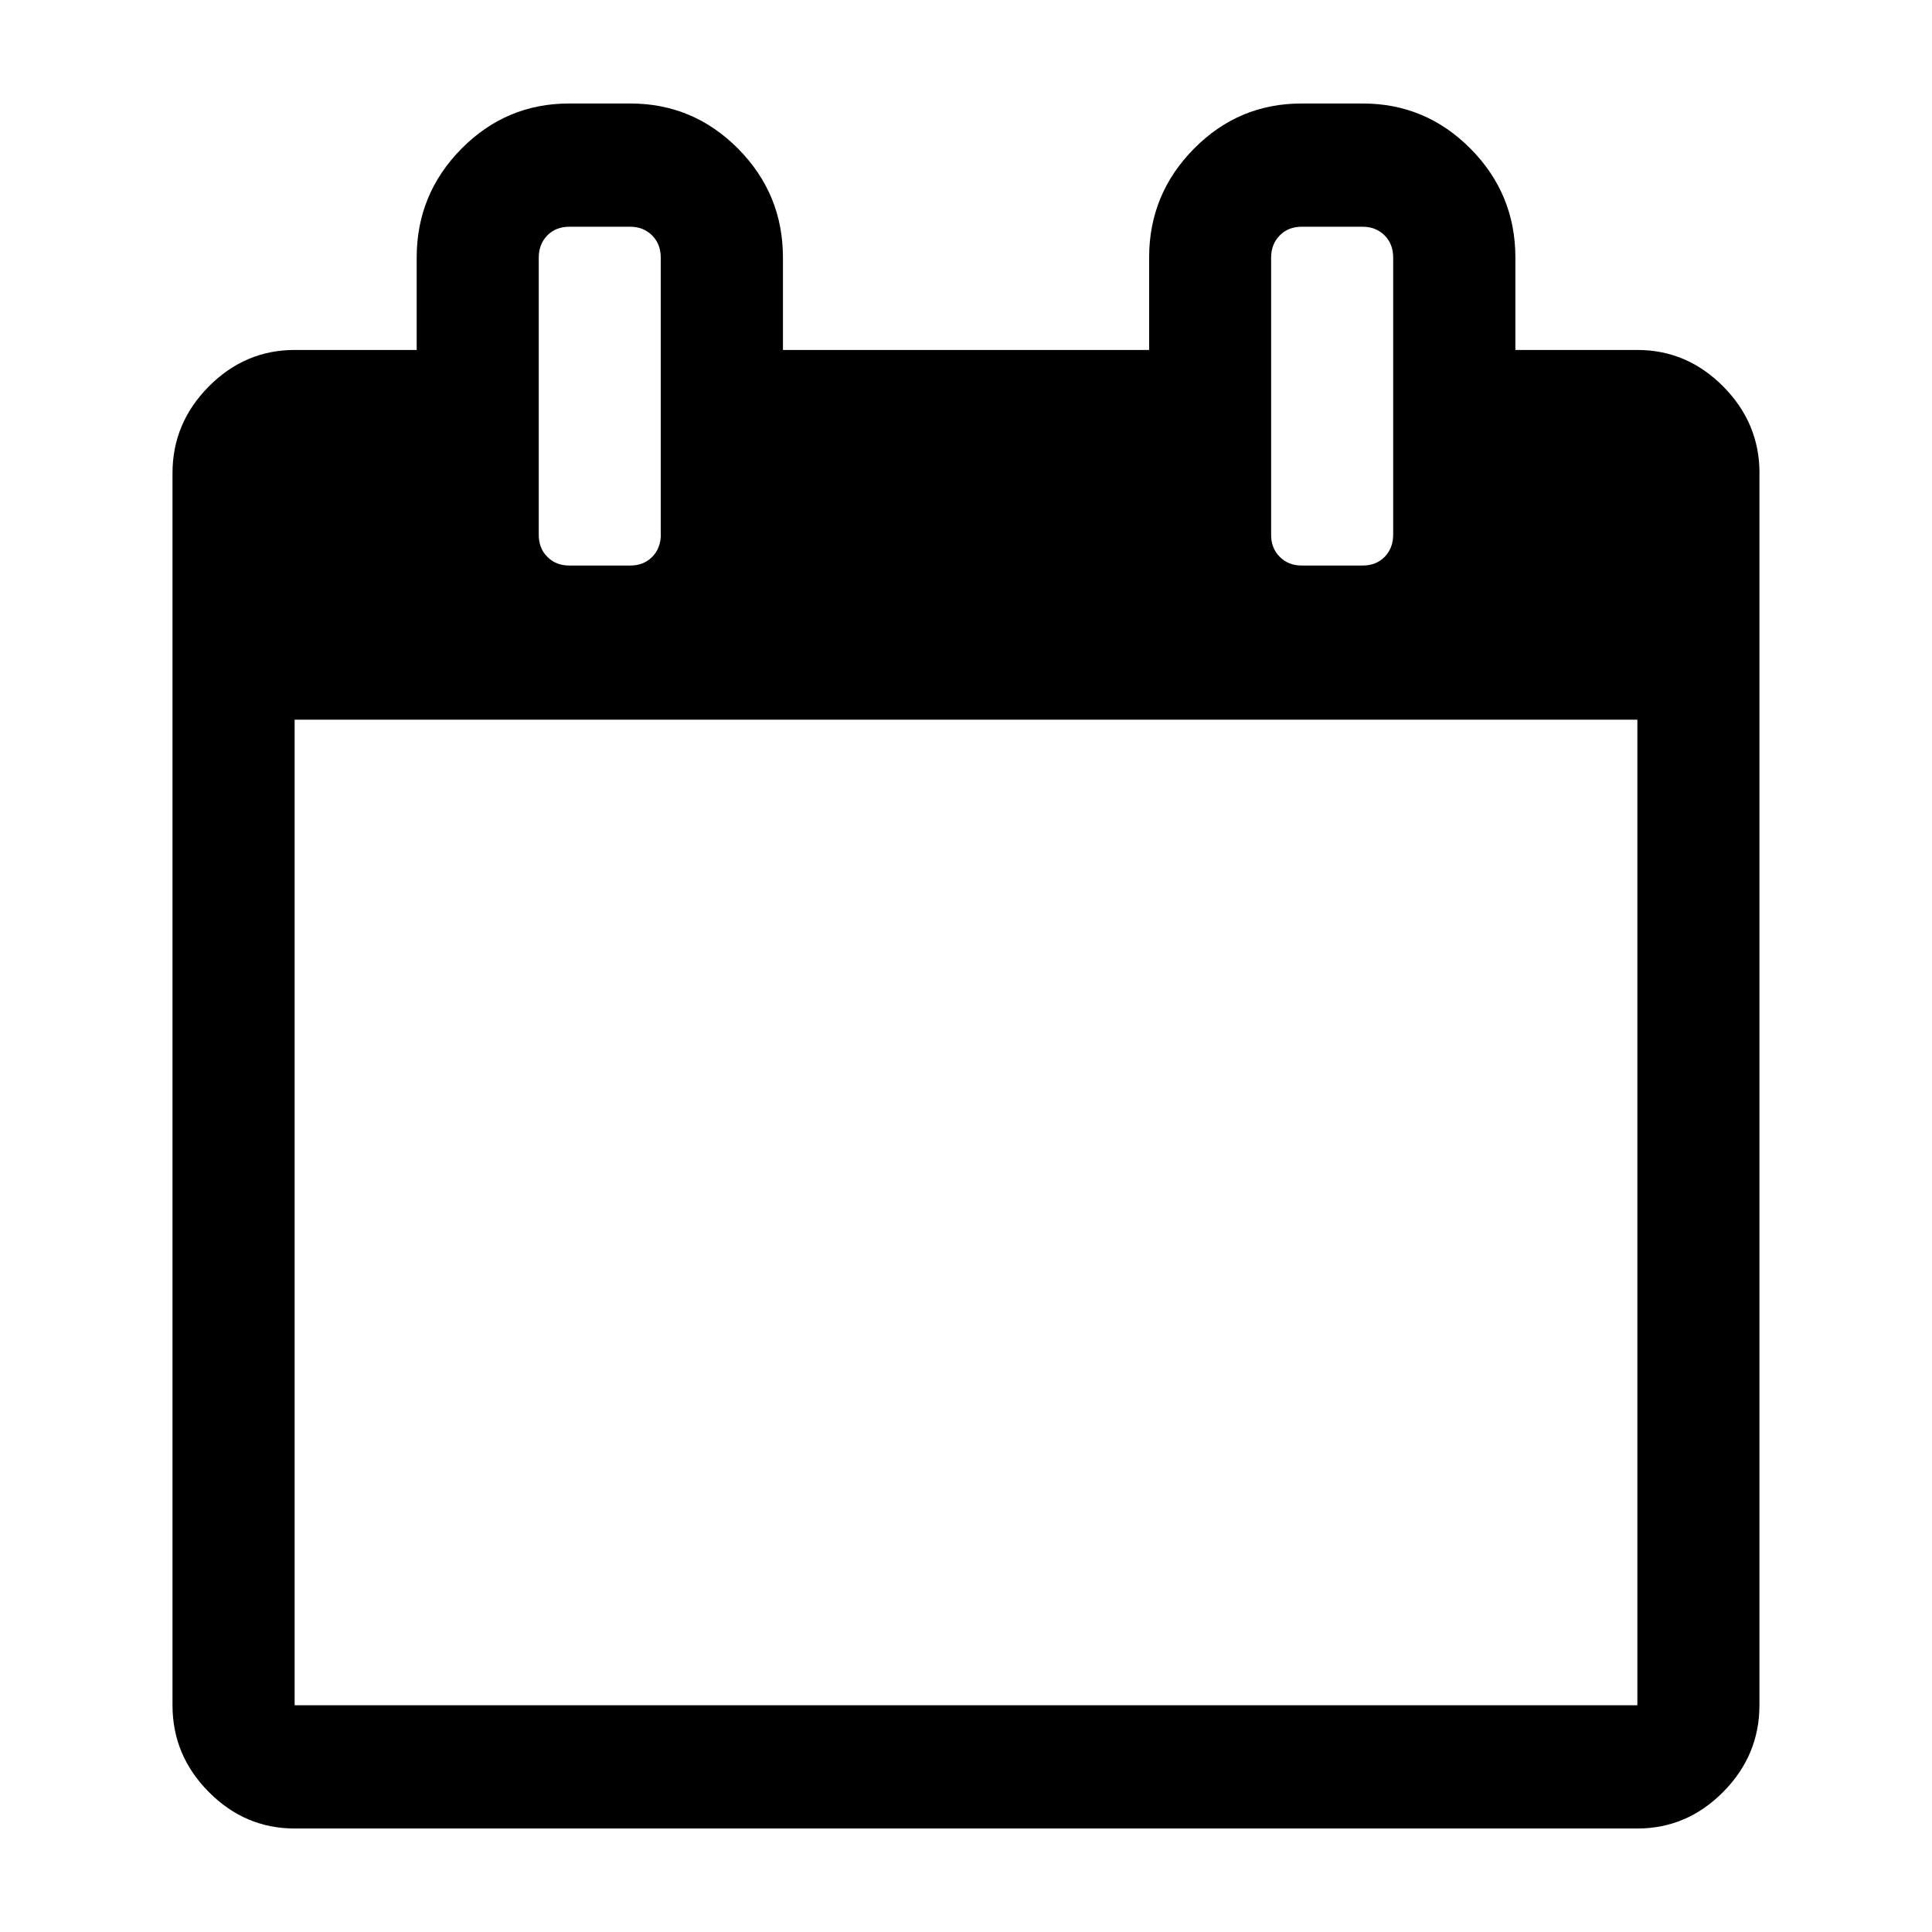 <svg xmlns="http://www.w3.org/2000/svg" viewBox="0 0 28 28" class="v-icon"><path d="M4.27 24.714h19.46V10.43H4.27v14.285zM9.576 7.75V3.732q0-.195-.125-.32t-.317-.126H8.25q-.194 0-.318.126-.123.126-.124.32V7.75q0 .196.124.32.125.126.318.126h.885q.193 0 .317-.125.124-.126.125-.321zm10.615 0V3.732q0-.195-.124-.32-.125-.125-.318-.126h-.885q-.193 0-.317.126t-.125.32V7.75q0 .196.125.32.125.126.317.126h.885q.194 0 .318-.125.123-.126.124-.321zm5.308-.893v17.857q0 .725-.525 1.256-.526.53-1.244.53H4.269q-.718 0-1.244-.53-.525-.53-.525-1.256V6.857q0-.725.525-1.255.526-.53 1.244-.53h1.77v-1.34q0-.92.649-1.577.65-.656 1.562-.655h.885q.912 0 1.562.655.65.656.65 1.577v1.34h5.307v-1.34q0-.92.65-1.577.648-.656 1.561-.655h.885q.912 0 1.562.655.65.656.65 1.577v1.34h1.769q.718 0 1.244.53.525.53.525 1.255z"/></svg>